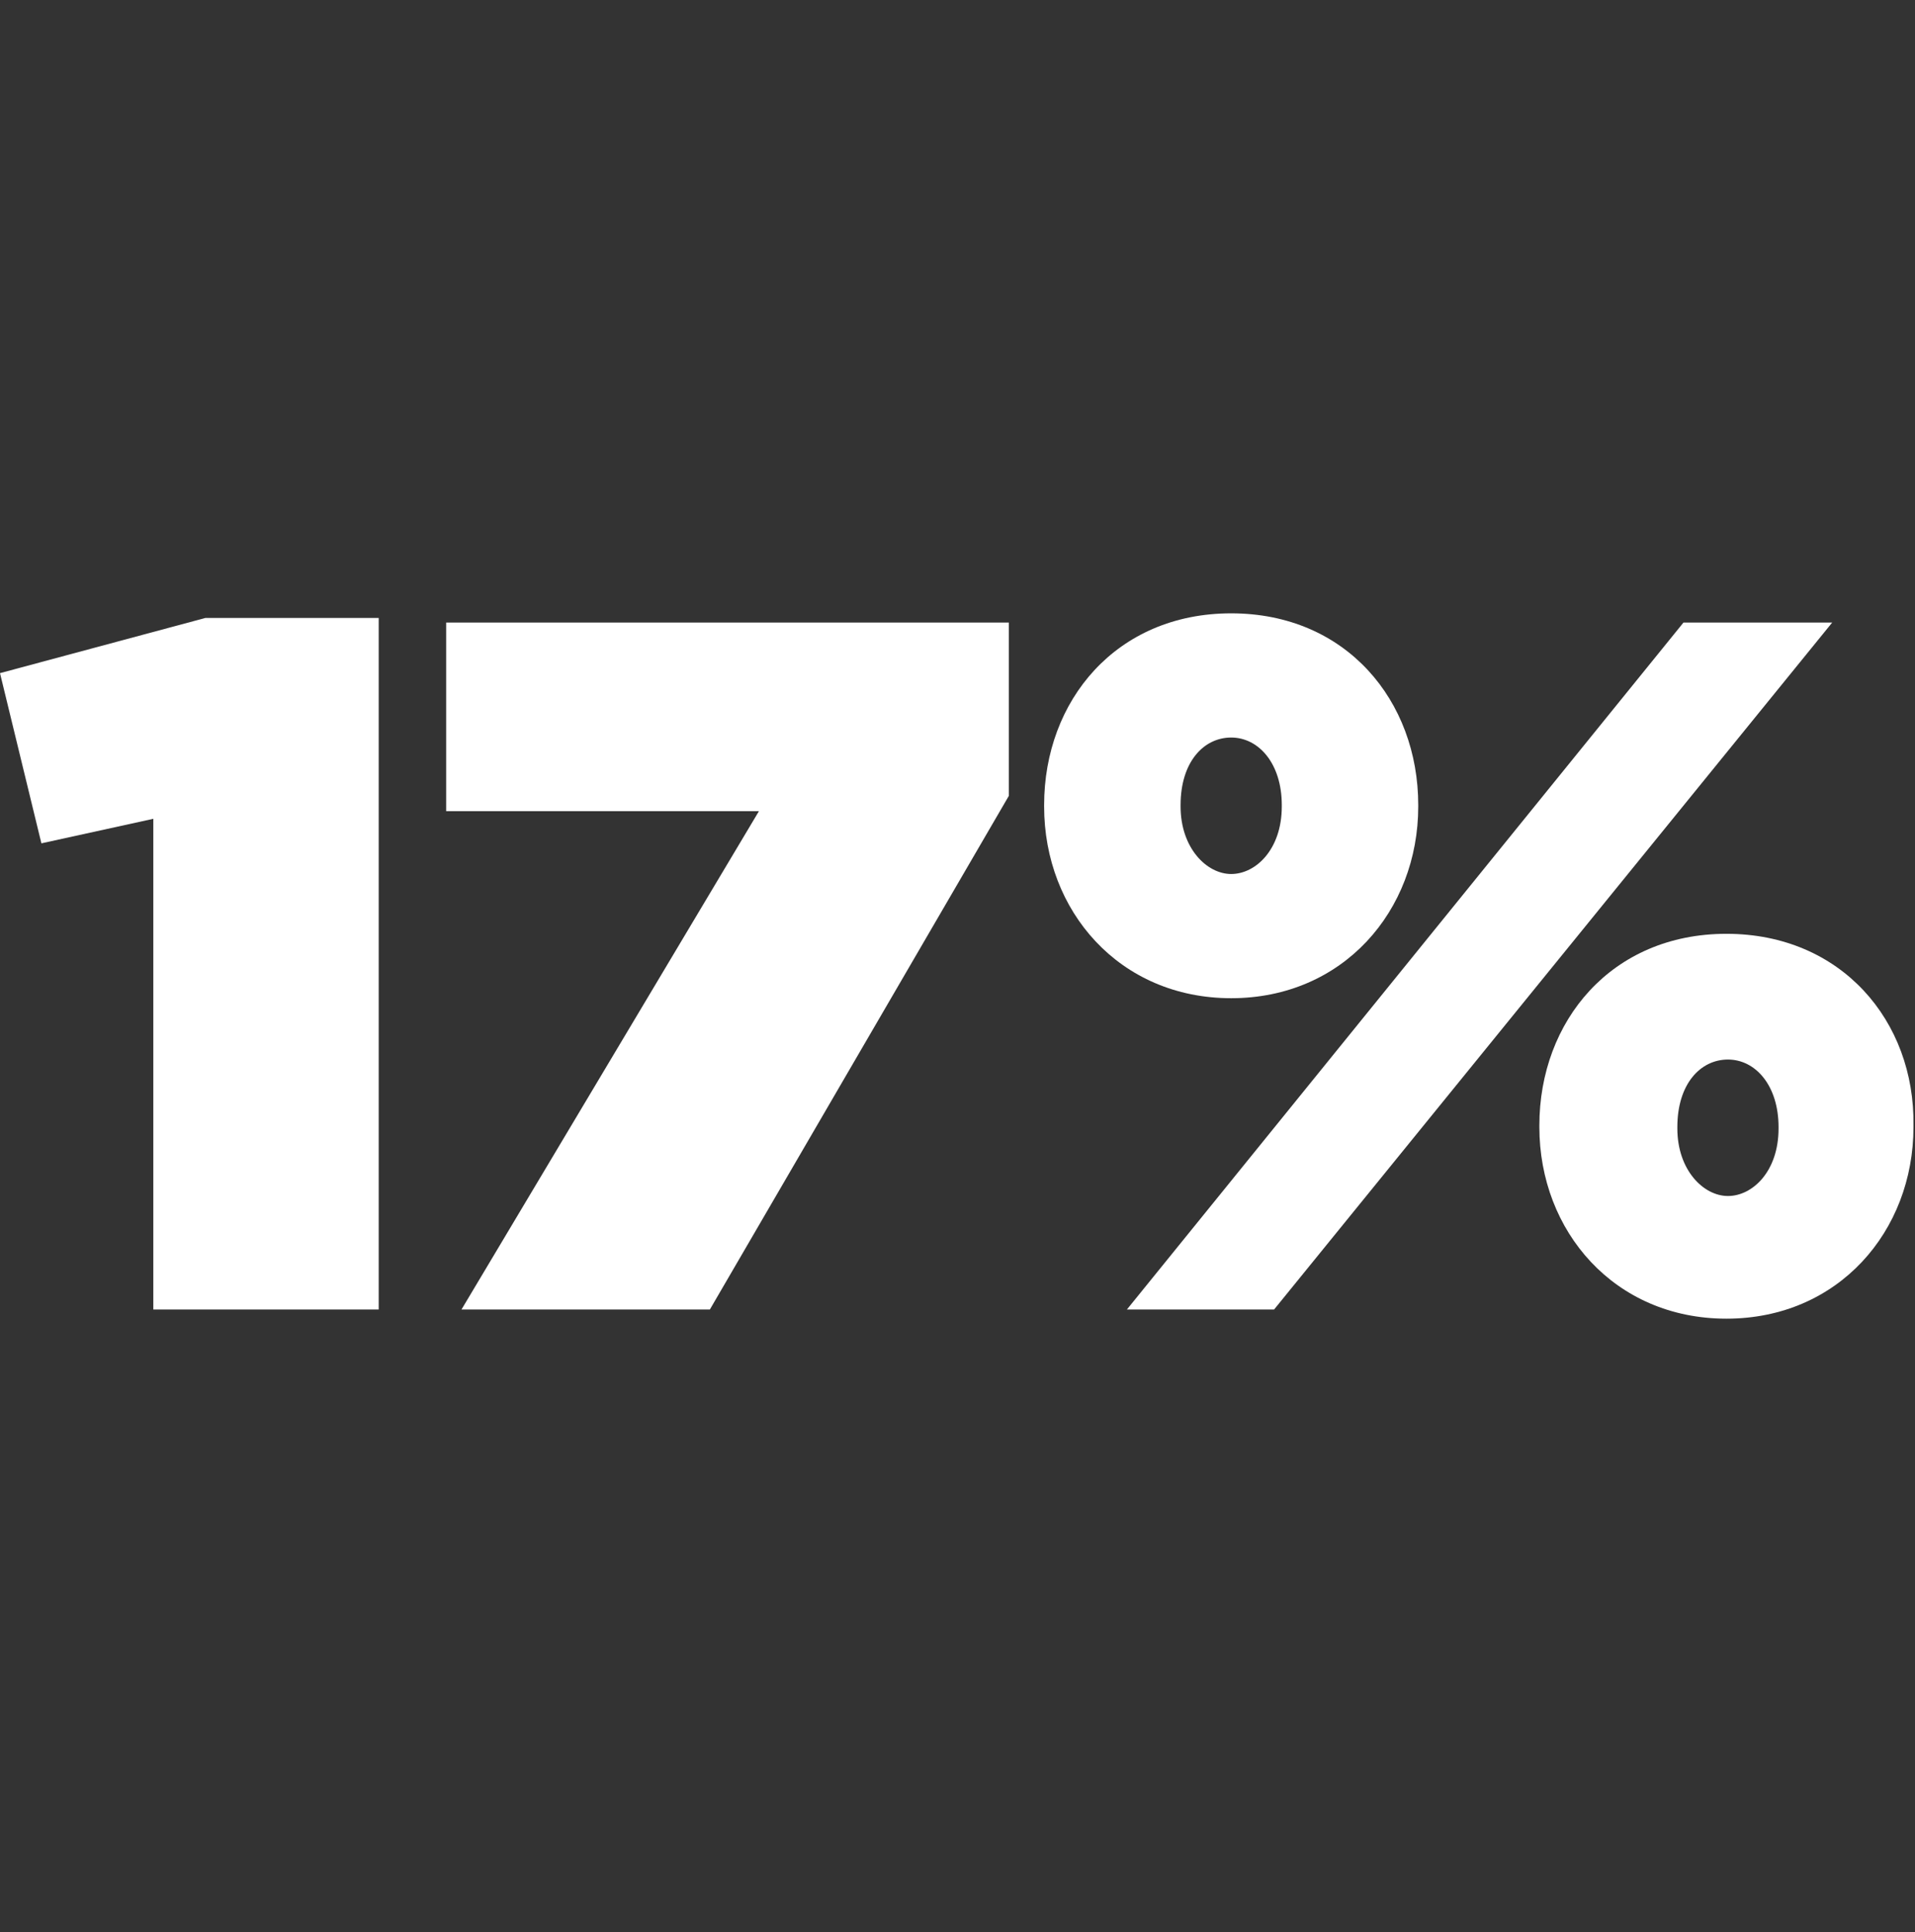 <?xml version="1.0" encoding="utf-8"?>
<!-- Generator: Adobe Illustrator 24.1.2, SVG Export Plug-In . SVG Version: 6.00 Build 0)  -->
<svg version="1.1" id="Icons" xmlns="http://www.w3.org/2000/svg" xmlns:xlink="http://www.w3.org/1999/xlink" x="0px" y="0px"
	 viewBox="0 0 124.9 126" style="enable-background:new 0 0 124.9 126;" xml:space="preserve">
<rect x="0" y="0" width="124.9" height="126" fill="#333333" stroke="none"/>
<style type="text/css">
	.st0{fill:#FFFFFF;}
</style>
<polygon class="st0" points="0,43.9 2.7,55 10,53.4 10,85.4 24.7,85.4 24.7,40.3 13.4,40.3 "/>
<polygon class="st0" points="29.1,52.9 49.5,52.9 30.1,85.4 46.3,85.4 65.8,51.9 65.8,40.6 29.1,40.6 "/>
<path class="st0" d="M112.6,60.9c-7.5,0-12.2,5.7-12.2,12.5v0.1c0,6.8,4.9,12.5,12.2,12.5s12.2-5.7,12.2-12.5v-0.1
	C124.9,66.6,120.1,60.9,112.6,60.9z M116,73.6c0,2.8-1.7,4.4-3.3,4.4s-3.3-1.7-3.3-4.4v-0.1c0-2.8,1.5-4.4,3.3-4.4s3.3,1.7,3.3,4.4
	V73.6z"/>
<path class="st0" d="M92.5,52.6v-0.1c0-6.8-4.7-12.5-12.2-12.5s-12.2,5.7-12.2,12.5v0.1c0,6.8,4.9,12.5,12.2,12.5
	S92.5,59.4,92.5,52.6z M77,52.6v-0.1c0-2.8,1.5-4.4,3.3-4.4s3.3,1.7,3.3,4.4v0.1c0,2.8-1.7,4.4-3.3,4.4S77,55.3,77,52.6z"/>
<polygon class="st0" points="109.8,40.6 73.5,85.4 83.1,85.4 119.5,40.6 "/>
</svg>

